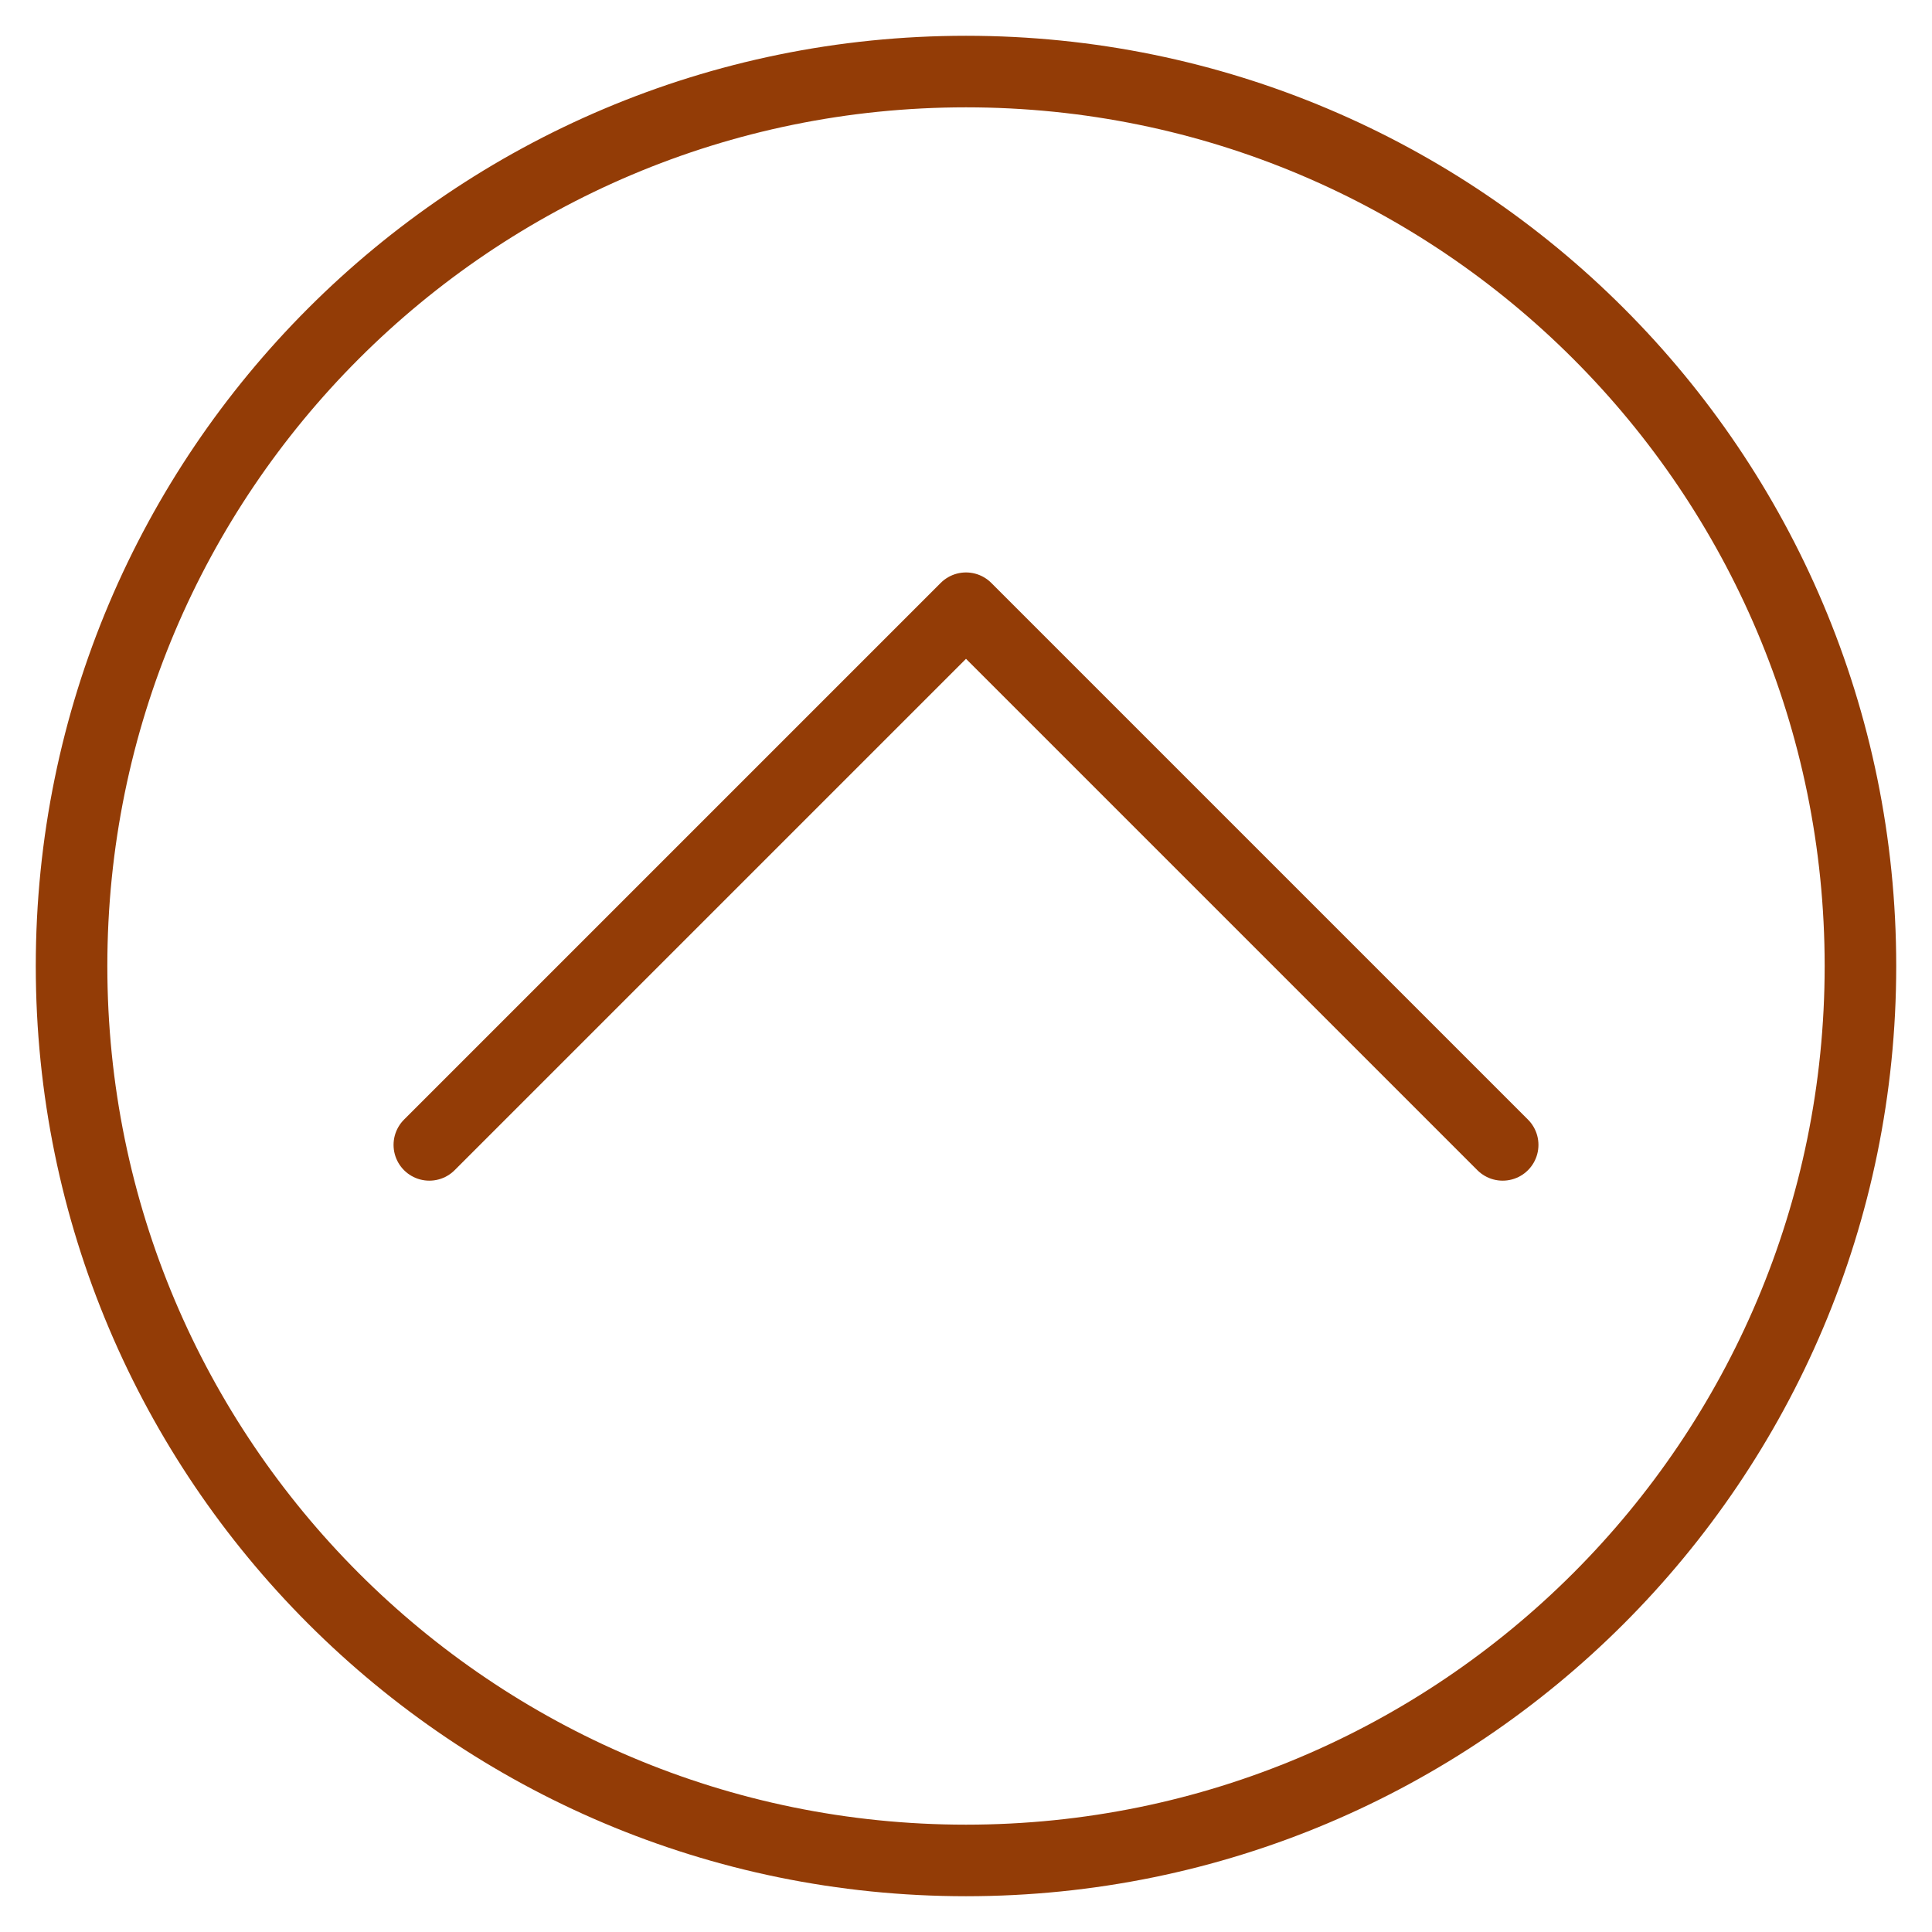 <svg width="27" height="27" fill="none" xmlns="http://www.w3.org/2000/svg"><path clip-rule="evenodd" d="M13.5 26C20.404 26 26 20.404 26 13.5S20.404 1 13.5 1 1 6.596 1 13.5 6.596 26 13.5 26Z" stroke="#933C06"/><path d="m6 16 7.5-7.5L21 16" stroke="#933C06" stroke-linecap="round" stroke-linejoin="round"/></svg>